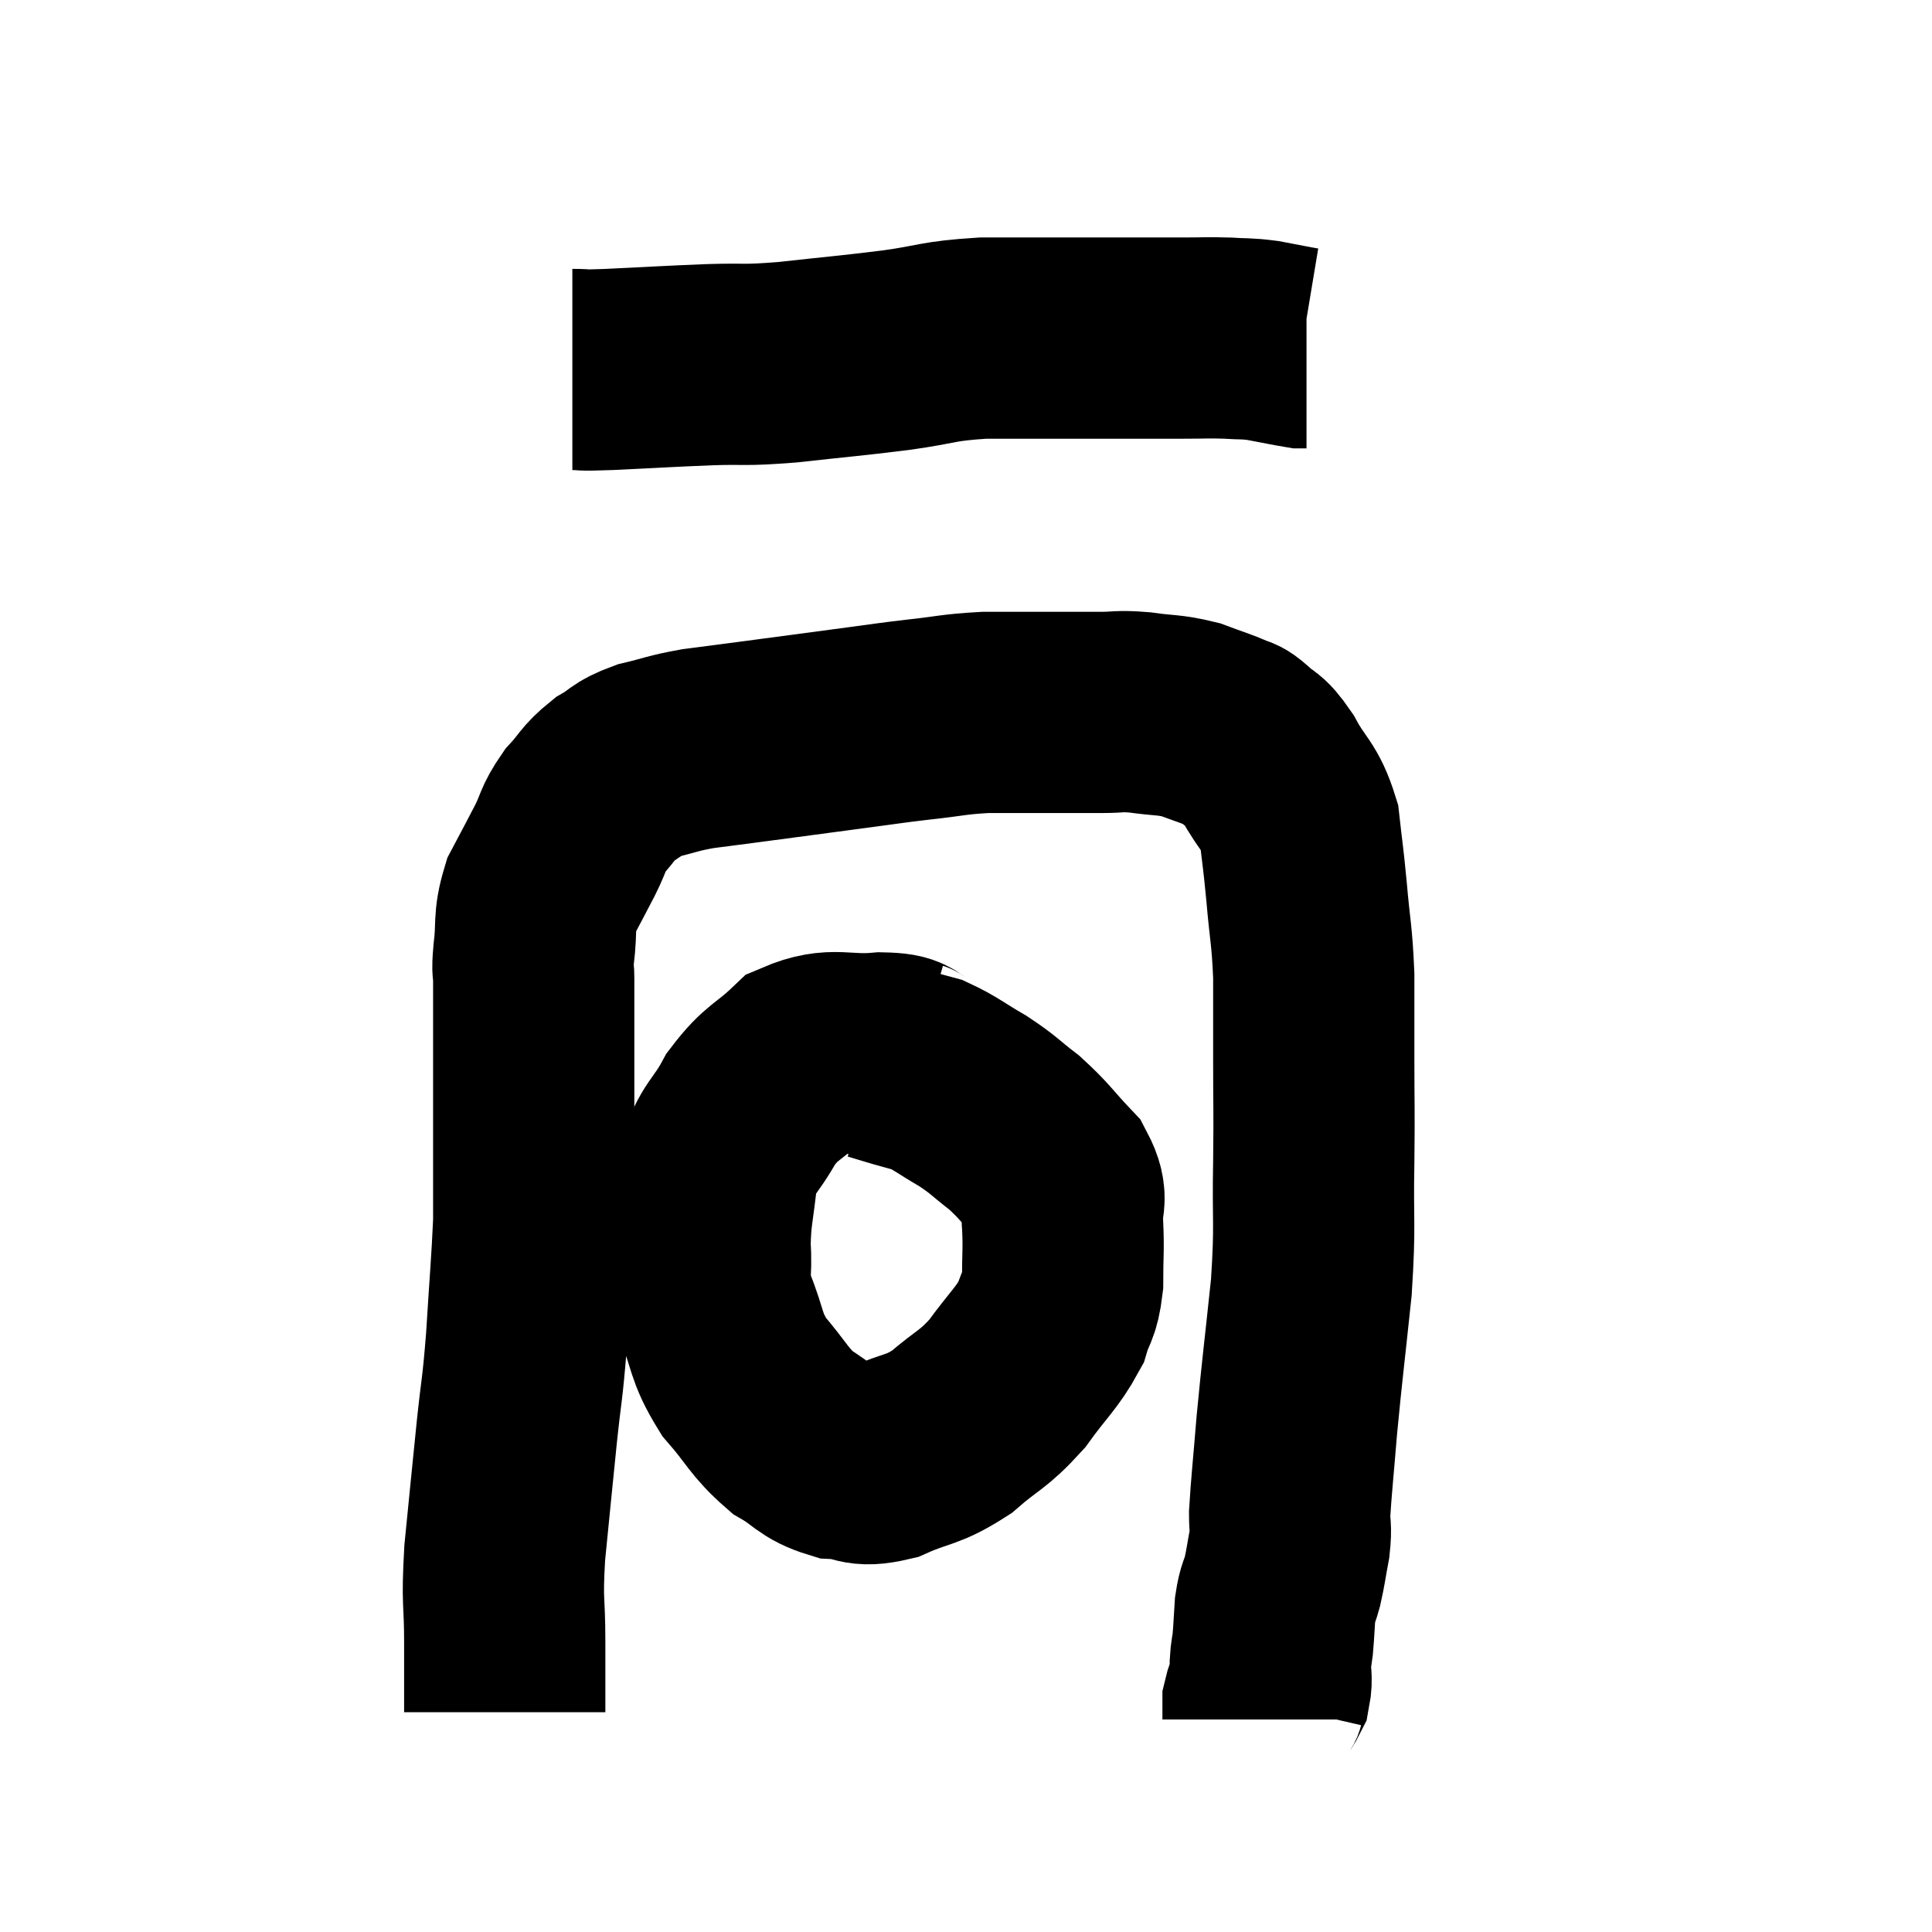 <svg width="48" height="48" viewBox="0 0 48 48" xmlns="http://www.w3.org/2000/svg"><path d="M 14.22 9.18 C 14.67 9.18, 14.265 9.21, 15.12 9.18 C 16.38 9.12, 16.53 9.105, 17.64 9.06 C 18.6 9.03, 18.405 9.09, 19.56 9 C 20.91 8.85, 21.045 8.85, 22.26 8.7 C 23.34 8.55, 23.25 8.475, 24.42 8.4 C 25.68 8.4, 25.935 8.4, 26.94 8.4 C 27.69 8.4, 27.825 8.4, 28.44 8.4 C 28.92 8.4, 28.89 8.4, 29.4 8.4 C 29.94 8.4, 29.985 8.385, 30.48 8.4 C 30.93 8.43, 30.915 8.4, 31.38 8.46 C 31.86 8.55, 32.07 8.595, 32.34 8.64 L 32.46 8.64" fill="none" stroke="black" stroke-width="5"></path><path d="M 12.54 42.54 C 12.54 41.67, 12.54 41.79, 12.54 40.8 C 12.54 39.69, 12.465 39.885, 12.54 38.58 C 12.69 37.08, 12.705 36.9, 12.84 35.58 C 12.96 34.44, 12.975 34.605, 13.08 33.3 C 13.17 31.83, 13.215 31.38, 13.26 30.36 C 13.26 29.79, 13.26 30, 13.26 29.22 C 13.26 28.23, 13.26 28.065, 13.26 27.24 C 13.26 26.58, 13.26 26.655, 13.26 25.92 C 13.26 25.11, 13.26 24.855, 13.26 24.3 C 13.26 24, 13.215 24.21, 13.26 23.7 C 13.35 22.98, 13.245 22.905, 13.44 22.26 C 13.74 21.69, 13.77 21.645, 14.04 21.12 C 14.28 20.64, 14.22 20.595, 14.52 20.16 C 14.88 19.77, 14.85 19.695, 15.24 19.38 C 15.66 19.14, 15.555 19.095, 16.08 18.9 C 16.71 18.75, 16.68 18.72, 17.34 18.6 C 18.03 18.51, 17.7 18.555, 18.72 18.42 C 20.07 18.24, 20.4 18.195, 21.42 18.06 C 22.11 17.97, 22.035 17.97, 22.8 17.88 C 23.64 17.79, 23.67 17.745, 24.48 17.7 C 25.26 17.7, 25.32 17.7, 26.04 17.7 C 26.7 17.7, 26.79 17.7, 27.36 17.7 C 27.84 17.7, 27.765 17.655, 28.32 17.7 C 28.95 17.79, 29.025 17.745, 29.58 17.88 C 30.06 18.06, 30.225 18.105, 30.54 18.24 C 30.69 18.33, 30.6 18.21, 30.84 18.42 C 31.17 18.75, 31.14 18.555, 31.5 19.08 C 31.89 19.8, 32.04 19.755, 32.28 20.52 C 32.37 21.33, 32.37 21.21, 32.46 22.14 C 32.55 23.19, 32.595 23.19, 32.64 24.24 C 32.64 25.29, 32.64 25.185, 32.64 26.34 C 32.64 27.6, 32.655 27.45, 32.64 28.86 C 32.61 30.42, 32.685 30.345, 32.58 31.98 C 32.4 33.69, 32.355 33.99, 32.22 35.4 C 32.13 36.51, 32.085 36.885, 32.04 37.62 C 32.04 37.98, 32.085 37.92, 32.04 38.34 C 31.95 38.82, 31.95 38.895, 31.86 39.3 C 31.77 39.63, 31.74 39.57, 31.68 39.96 C 31.65 40.41, 31.65 40.515, 31.62 40.86 C 31.59 41.1, 31.575 41.07, 31.56 41.34 C 31.56 41.64, 31.605 41.7, 31.56 41.94 C 31.47 42.12, 31.425 42.105, 31.38 42.3 C 31.38 42.51, 31.38 42.615, 31.38 42.72 L 31.38 42.72" fill="none" stroke="black" stroke-width="5"></path><path d="M 22.74 26.4 C 22.32 26.28, 22.605 26.175, 21.9 26.16 C 20.91 26.25, 20.73 25.995, 19.92 26.34 C 19.29 26.94, 19.185 26.85, 18.66 27.54 C 18.24 28.32, 18.075 28.245, 17.82 29.1 C 17.73 30.03, 17.655 30.12, 17.64 30.96 C 17.7 31.71, 17.55 31.65, 17.76 32.46 C 18.12 33.33, 18 33.42, 18.48 34.2 C 19.08 34.89, 19.095 35.07, 19.68 35.58 C 20.25 35.91, 20.235 36.06, 20.82 36.24 C 21.42 36.27, 21.315 36.465, 22.02 36.3 C 22.83 35.94, 22.89 36.06, 23.64 35.58 C 24.33 34.98, 24.405 35.055, 25.02 34.38 C 25.56 33.63, 25.755 33.51, 26.1 32.88 C 26.25 32.37, 26.325 32.475, 26.4 31.86 C 26.4 31.14, 26.43 31.065, 26.4 30.42 C 26.34 29.85, 26.58 29.85, 26.28 29.28 C 25.74 28.71, 25.725 28.62, 25.2 28.14 C 24.69 27.75, 24.72 27.72, 24.18 27.36 C 23.61 27.03, 23.49 26.91, 23.04 26.7 C 22.71 26.61, 22.695 26.61, 22.38 26.52 C 22.08 26.43, 21.93 26.385, 21.78 26.34 C 21.78 26.34, 21.78 26.34, 21.78 26.34 L 21.78 26.34" fill="none" stroke="black" stroke-width="5"></path></svg>